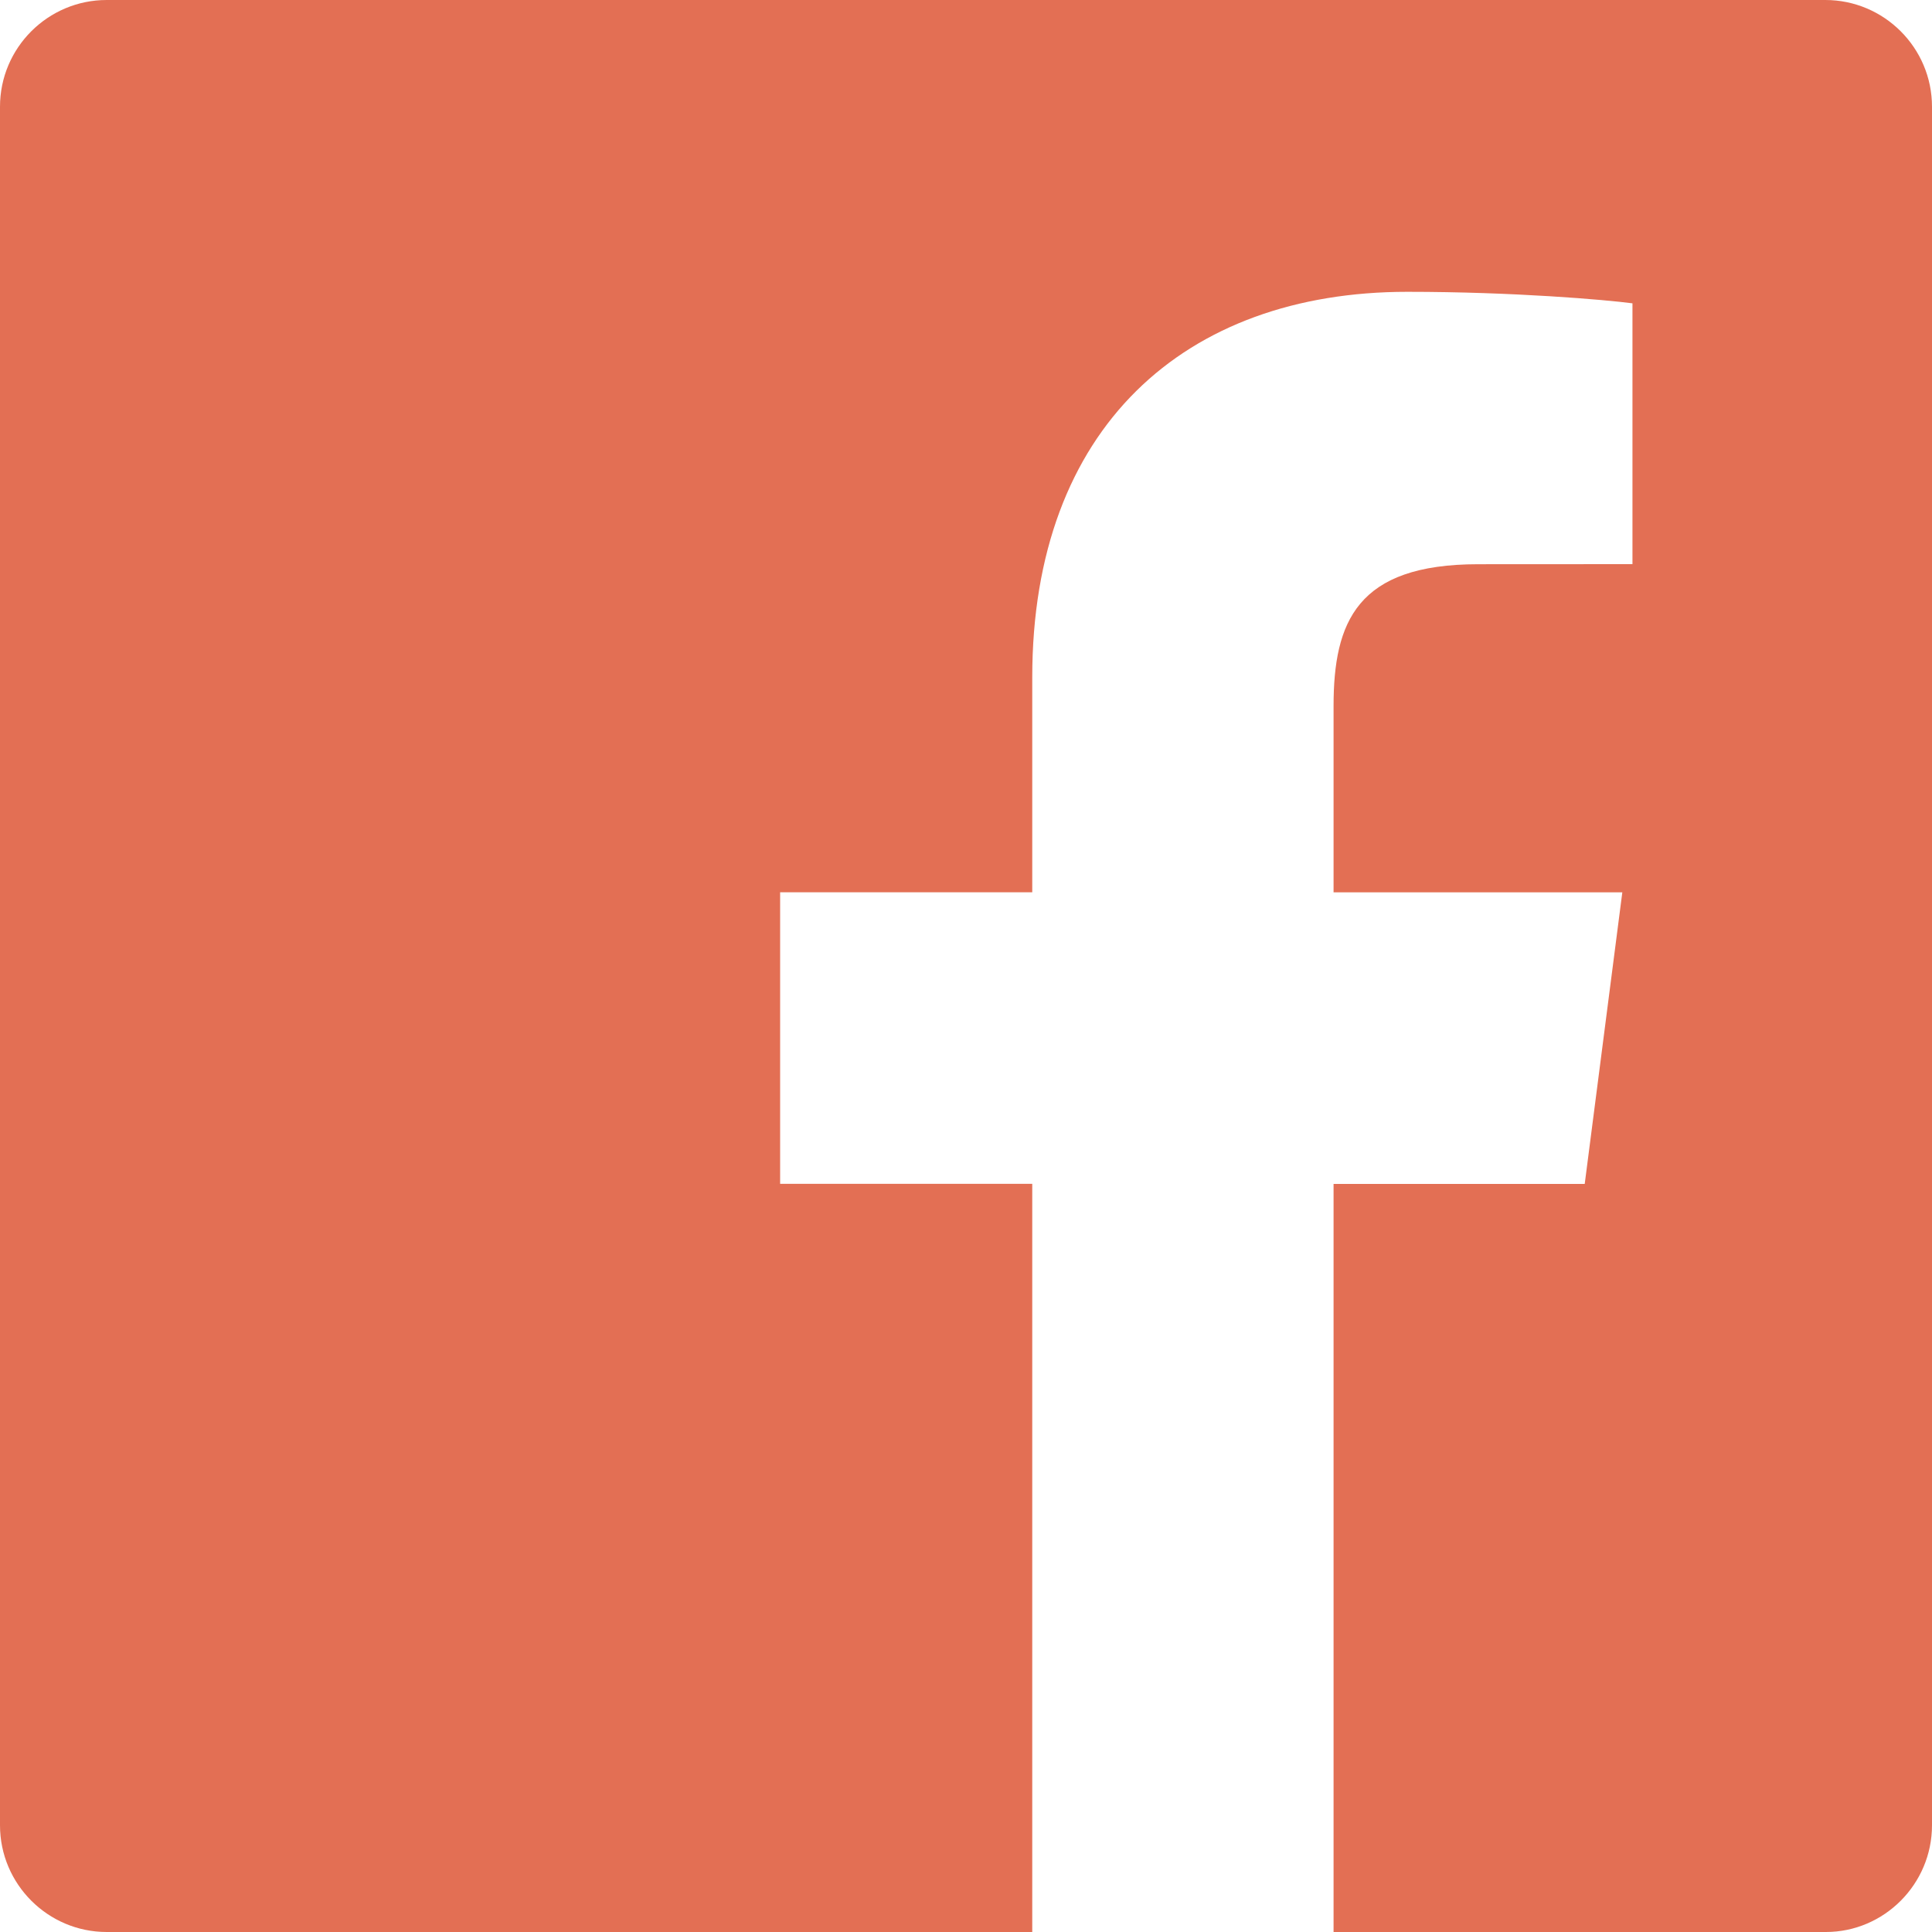 <svg xmlns="http://www.w3.org/2000/svg" fill="#E36F54" viewBox="0 0 24 24" aria-hidden="true">
    <path d="M22.675 0h-21.35C.596 0 0 .593 0 1.326v21.348C0 23.406.596 24 1.325 24h11.498v-9.294H9.691v-3.622h3.132V8.413c0-3.1 1.894-4.788 4.659-4.788 1.325 0 2.464.099 2.797.143v3.24l-1.918.001c-1.504 0-1.795.715-1.795 1.763v2.313h3.587l-.467 3.622h-3.12V24h6.116C23.404 24 24 23.406 24 22.674V1.326C24 .593 23.404 0 22.675 0z"/>
</svg>